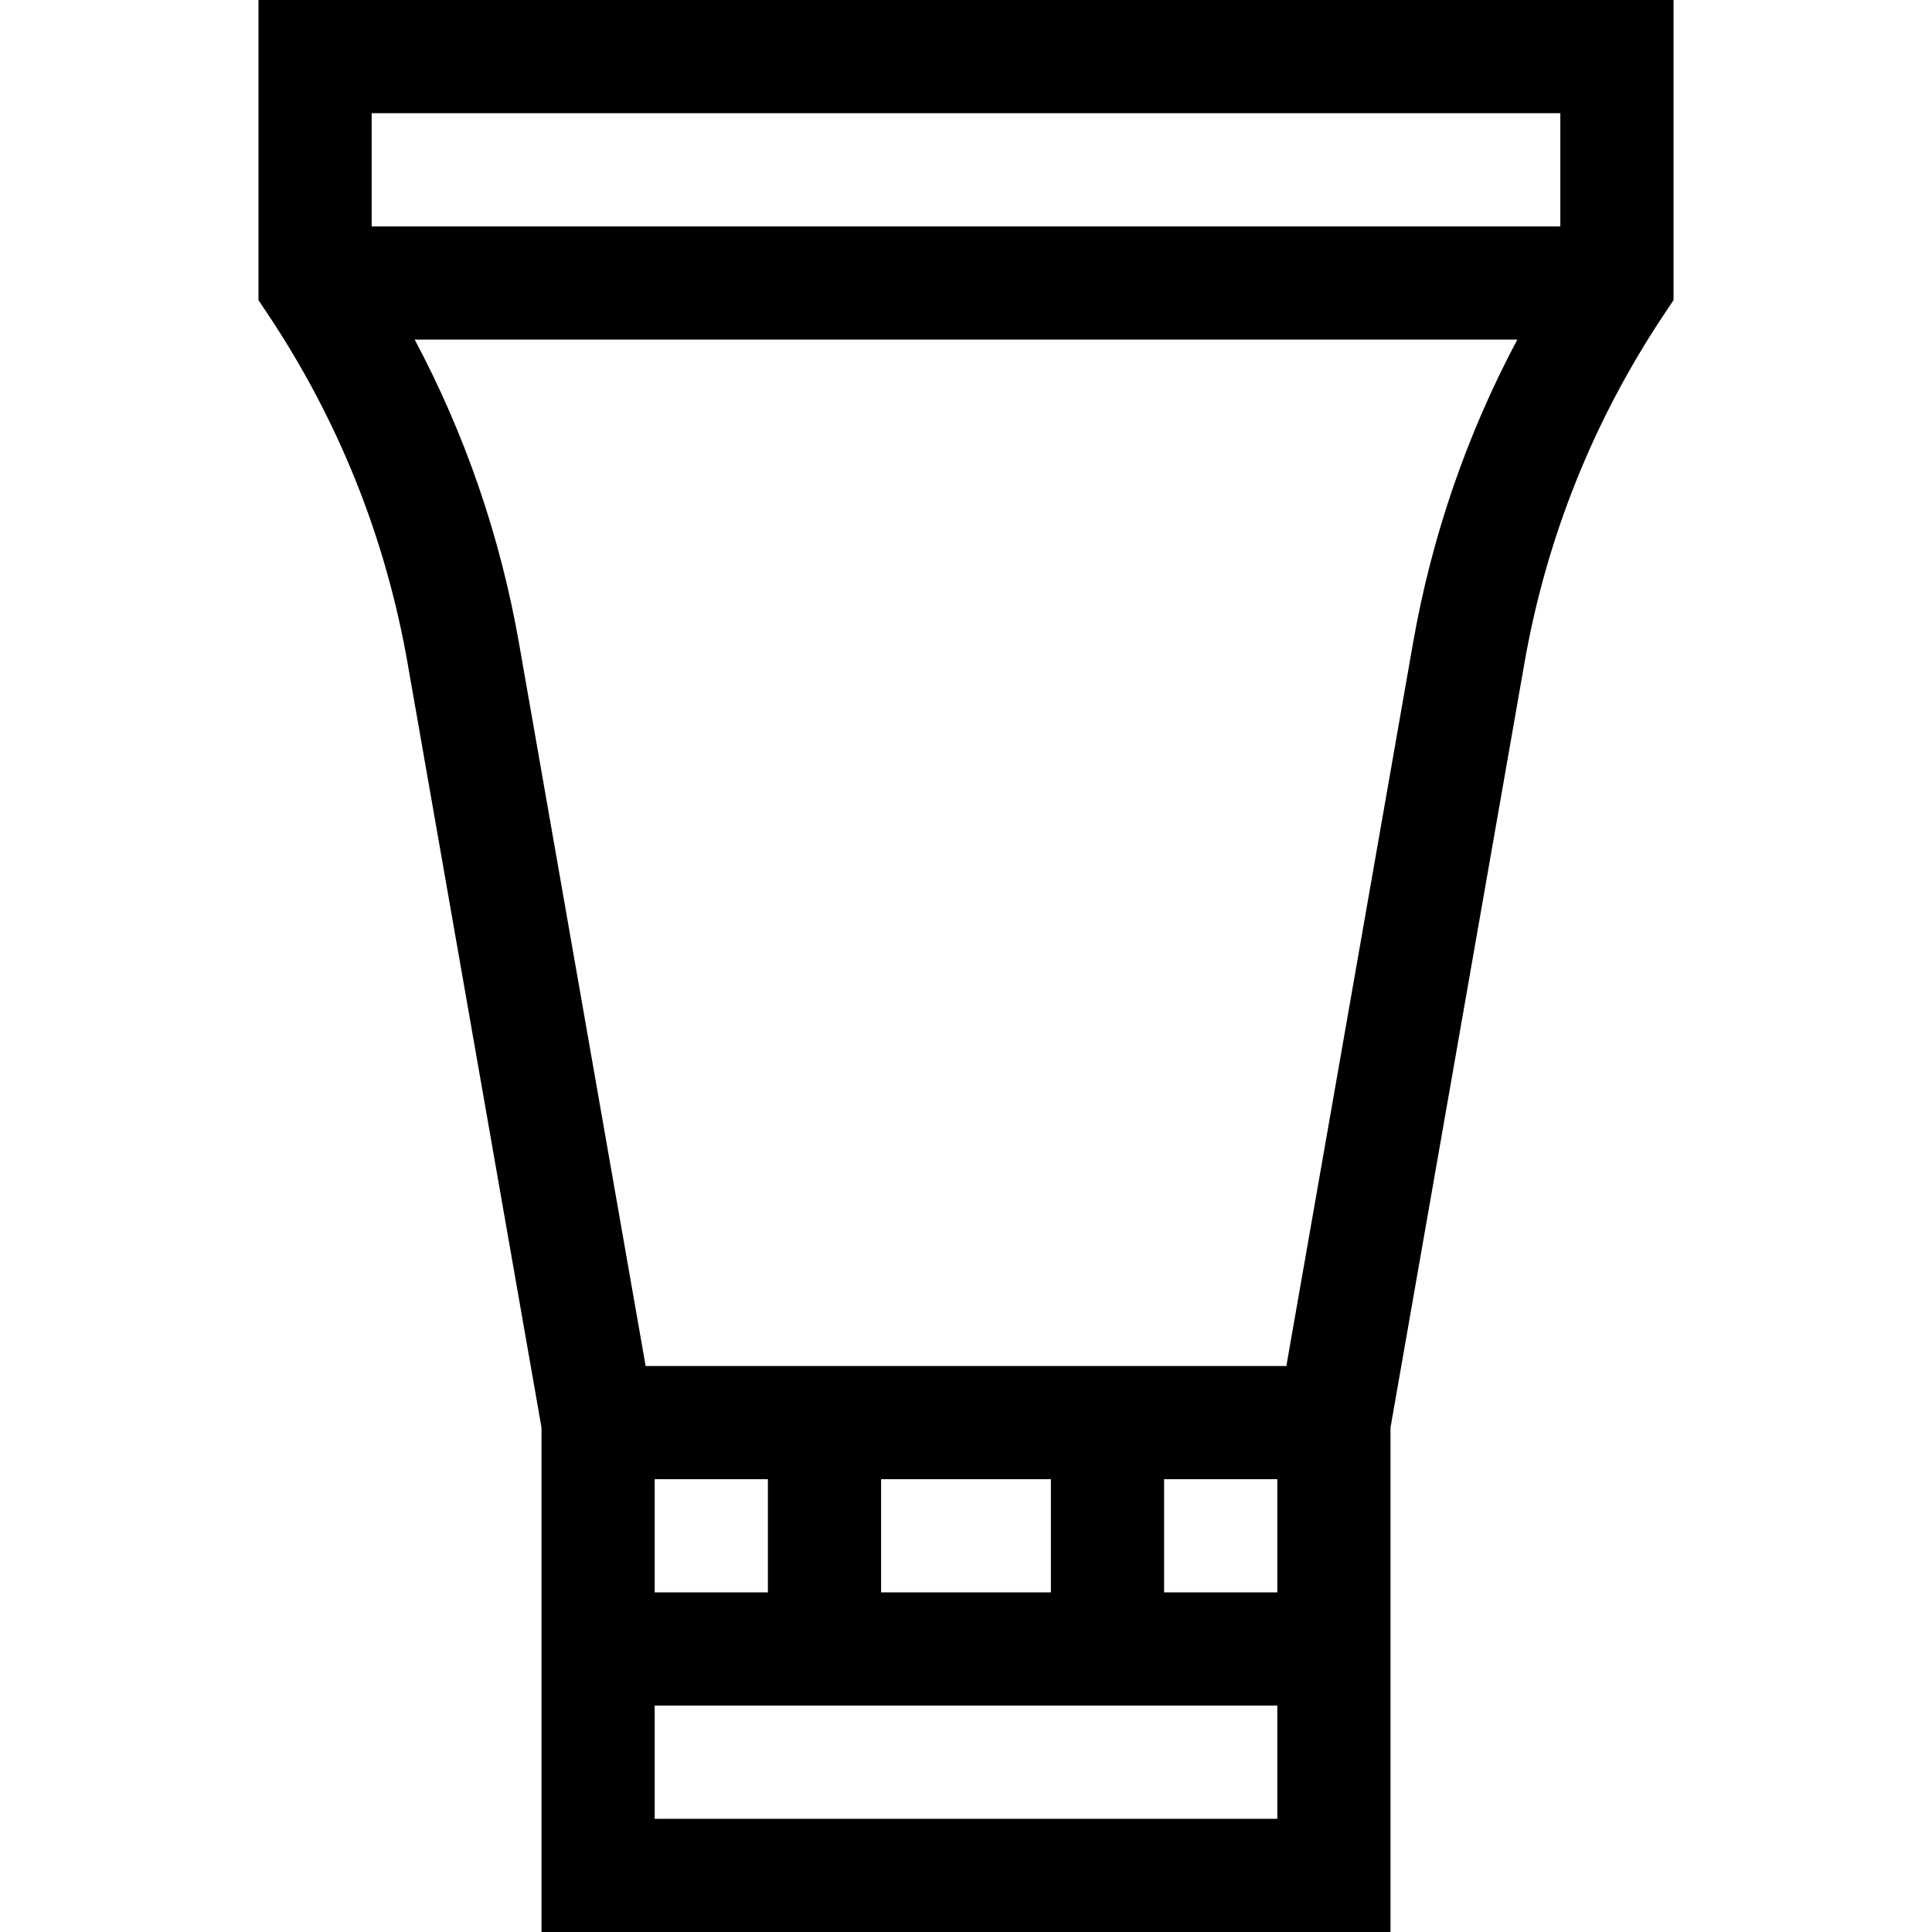 <svg id="Capa_1" enable-background="new 0 0 512 512" height="512" viewBox="0 0 512 512" width="512" xmlns="http://www.w3.org/2000/svg"><g><path d="m68.5 0v79.542l2.519 3.779c18.745 28.117 31.198 59.25 37.015 92.544l35.466 202.44v133.695h225v-133.696l35.467-202.446c5.816-33.287 18.269-64.421 37.014-92.538l2.519-3.779v-79.541zm345 30v30h-315v-30zm-240 362h30v30h-30zm165 0v30h-30v-30zm-60 30h-45v-30h45zm-105 60v-30h165v30zm167.399-120h-169.798l-33.516-191.306c-4.969-28.441-14.266-55.476-27.686-80.694h292.203c-13.42 25.217-22.717 52.251-27.685 80.688z"/></g></svg>